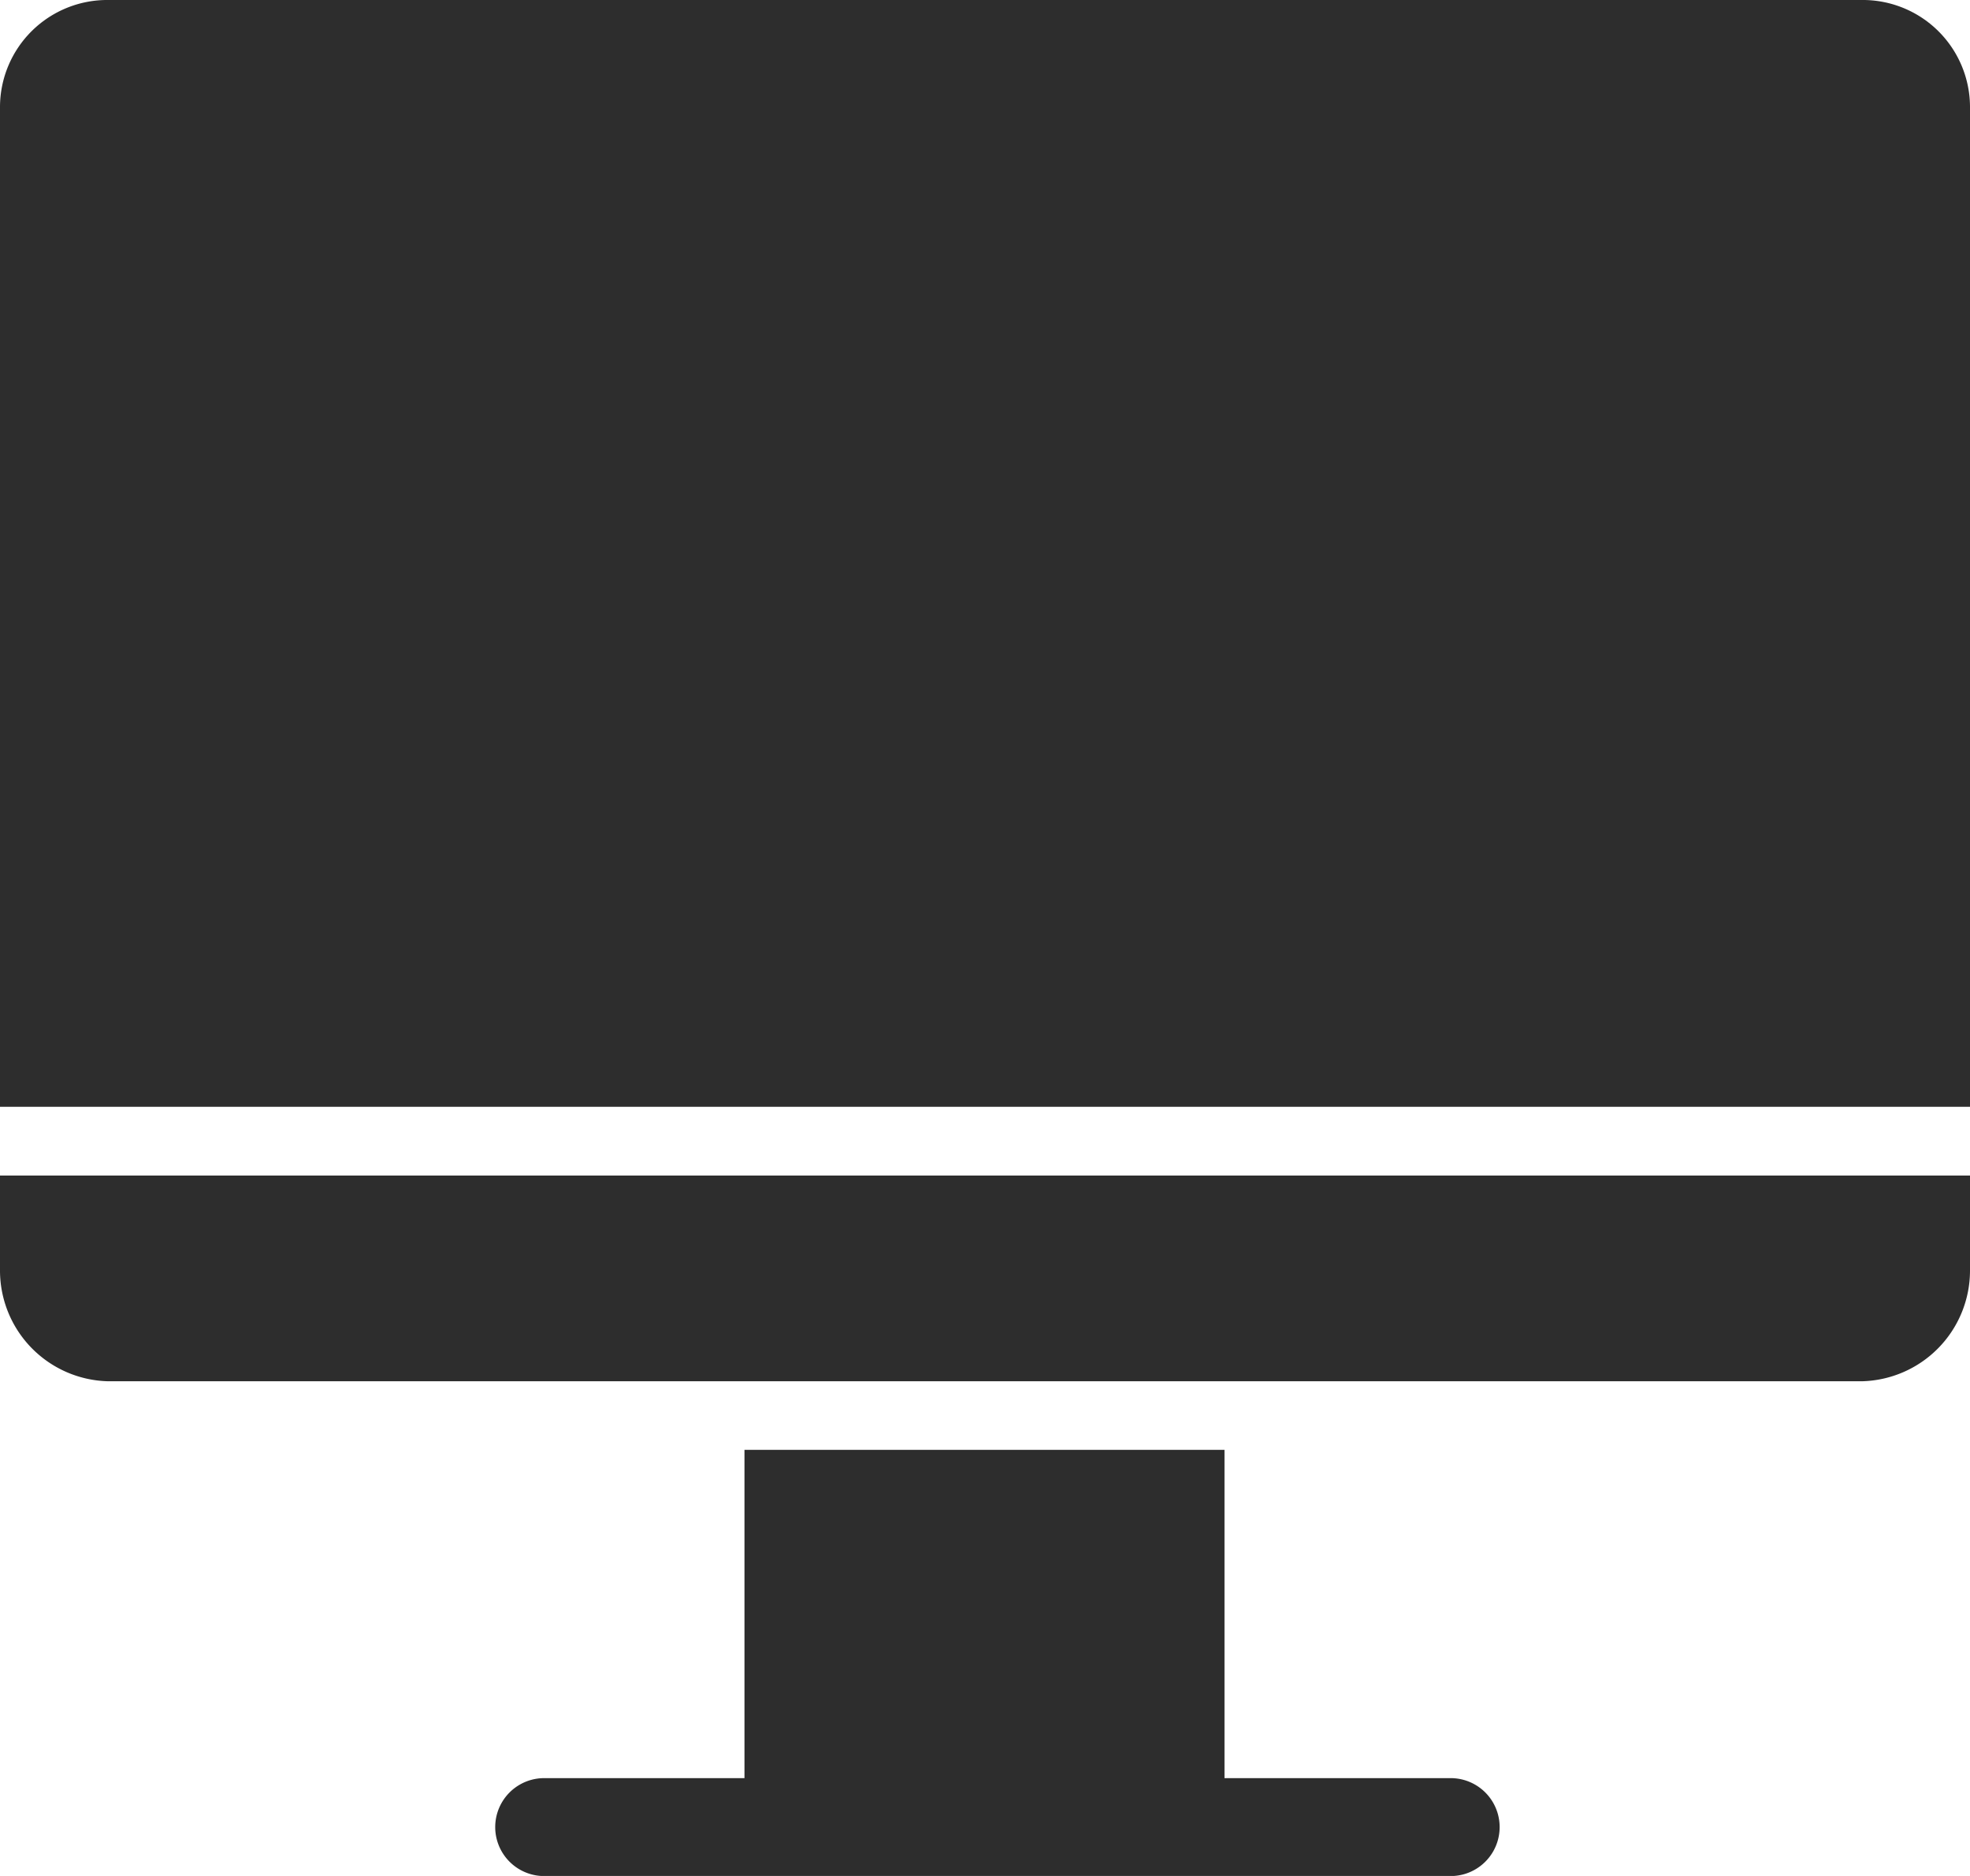 <svg id="monitor" xmlns="http://www.w3.org/2000/svg" width="21" height="20" viewBox="0 0 21 20">
  <path id="Path_61" data-name="Path 61" d="M0,241.014a1.181,1.181,0,0,0,1.155,1.179H19.845A1.181,1.181,0,0,0,21,241.014V240H0Zm0,0" transform="translate(0 -227.467)" fill="#2d2d2d"/>
  <path id="Path_62" data-name="Path 62" d="M19.845,0H1.155A1.143,1.143,0,0,0,0,1.136V11.8H21V1.136A1.143,1.143,0,0,0,19.845,0Zm0,0" fill="#2d2d2d"/>
  <path id="Path_63" data-name="Path 63" d="M115.294,299.5h-2.41V296h-5.117v3.5h-2.135a.522.522,0,1,0,0,1.044h9.663a.522.522,0,1,0,0-1.044Zm0,0" transform="translate(-99.831 -280.543)" fill="#2d2d2d"/>
</svg>
